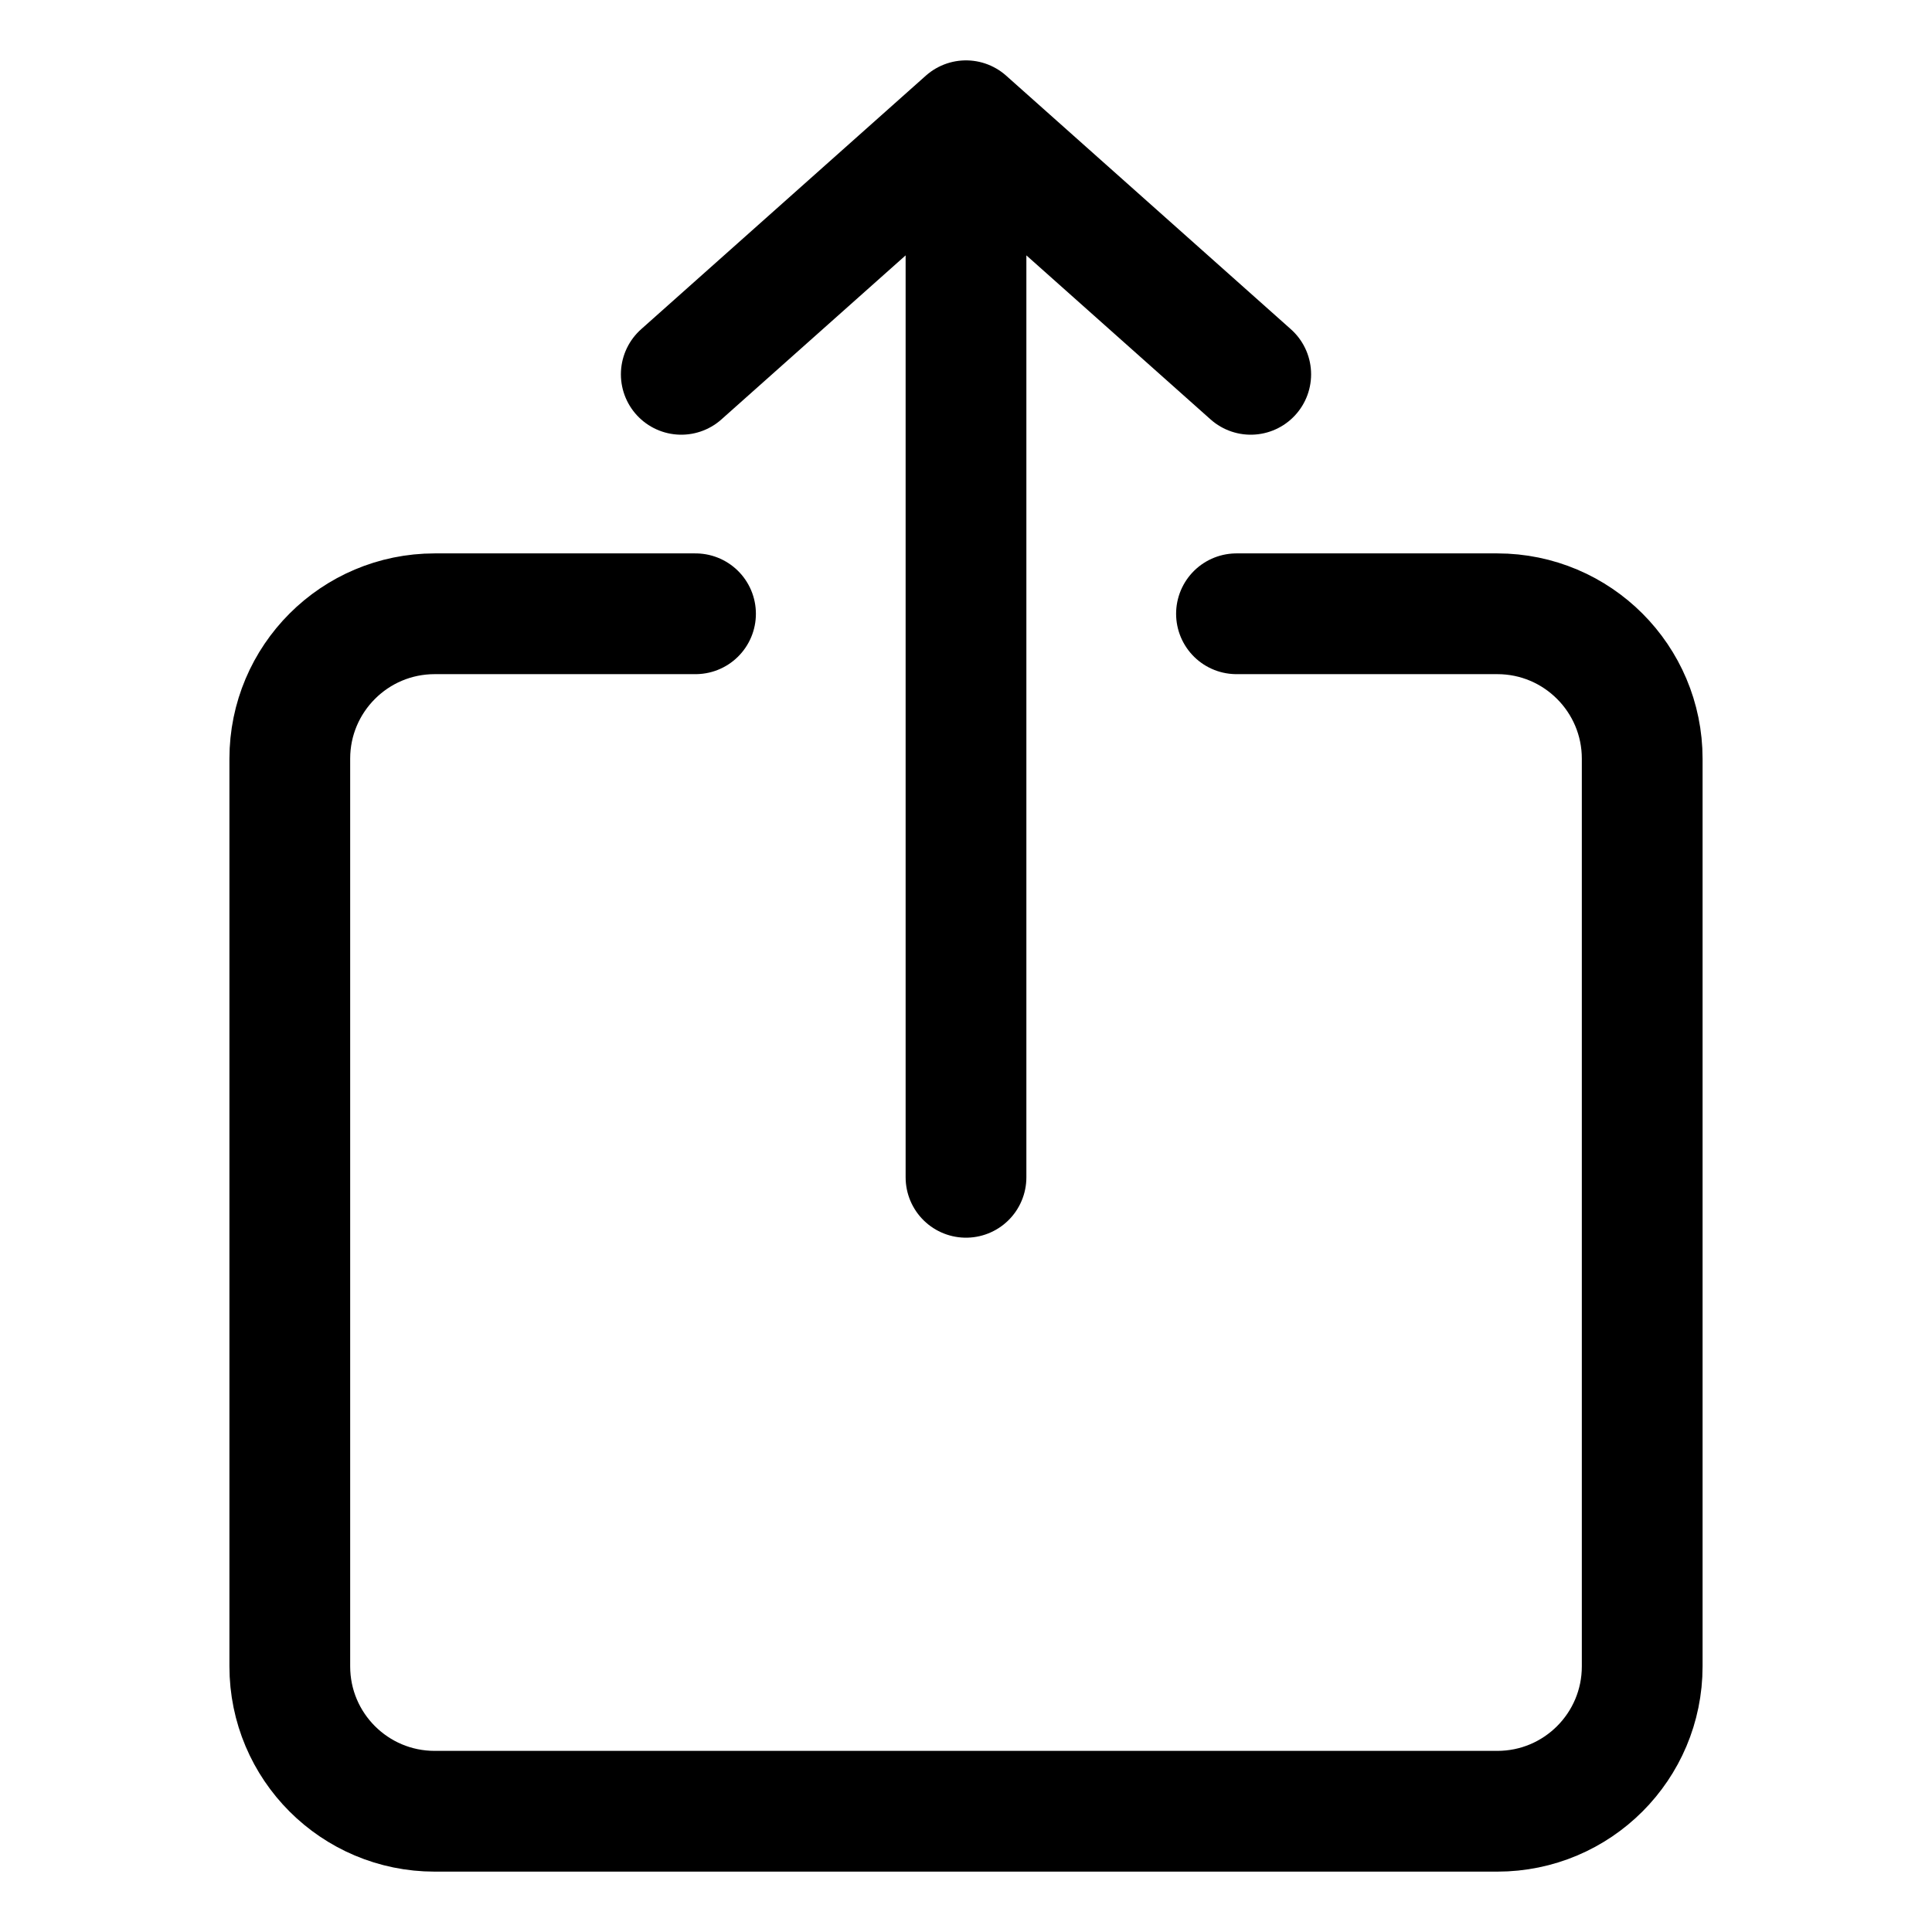 <svg width="16" height="16" viewBox="0 0 16 16" fill="none" xmlns="http://www.w3.org/2000/svg">
<path d="M8 9.75L8 1M8 1L5.642 3.1M8 1L10.358 3.1" stroke="black" stroke-linecap="round" stroke-linejoin="round"/>
<path d="M5.76 5.083H3.6C2.937 5.083 2.4 5.621 2.4 6.283V13.8C2.4 14.463 2.937 15 3.6 15H12.4C13.063 15 13.6 14.463 13.6 13.8V6.283C13.6 5.621 13.063 5.083 12.4 5.083H10.24" stroke="black" stroke-linecap="round"/>
</svg>
